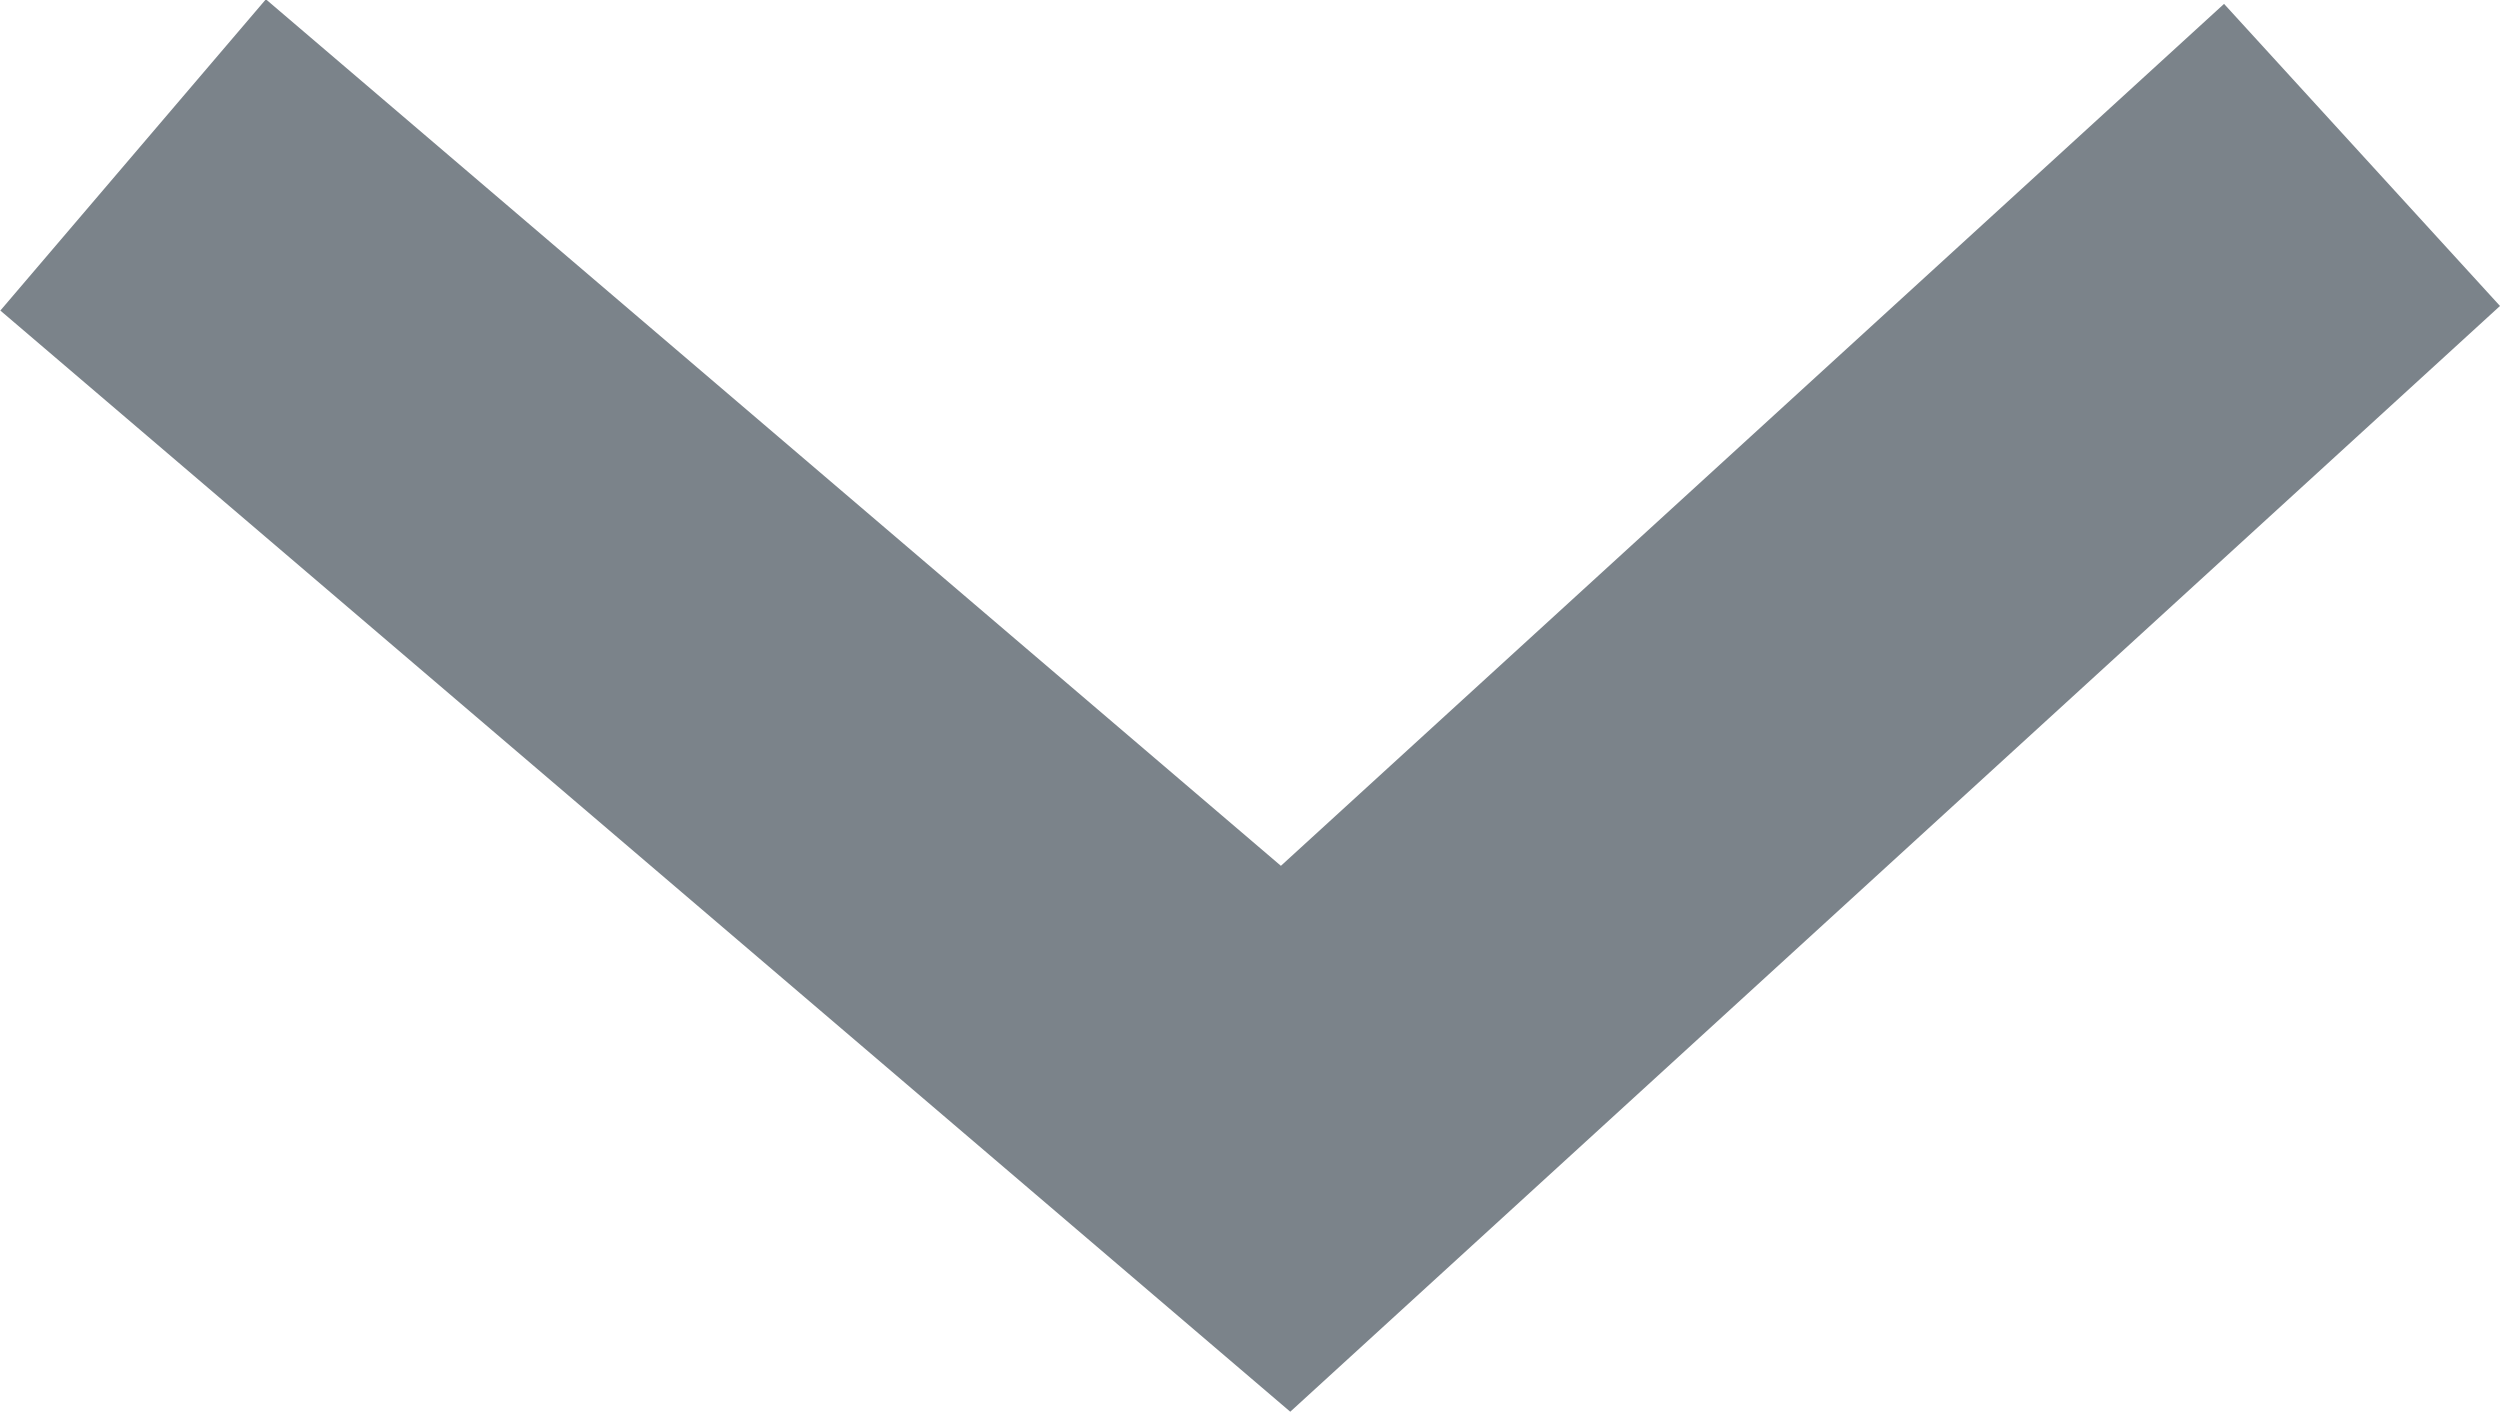 <?xml version="1.0" encoding="utf-8"?>
<!-- Generator: Adobe Illustrator 16.0.0, SVG Export Plug-In . SVG Version: 6.00 Build 0)  -->
<!DOCTYPE svg PUBLIC "-//W3C//DTD SVG 1.1//EN" "http://www.w3.org/Graphics/SVG/1.1/DTD/svg11.dtd">
<svg version="1.1" id="Слой_1" xmlns="http://www.w3.org/2000/svg" xmlns:xlink="http://www.w3.org/1999/xlink" x="0px" y="0px"
	 width="14.16px" height="8px" viewBox="0 0 14.16 8" enable-background="new 0 0 14.16 8" xml:space="preserve">
<g>
	<polygon fill="#7B838A" points="14.16,1.733 7.308,7.996 0.002,1.759 1.506,-0.004 7.255,4.904 12.597,0.022 	"/>
</g>
</svg>
